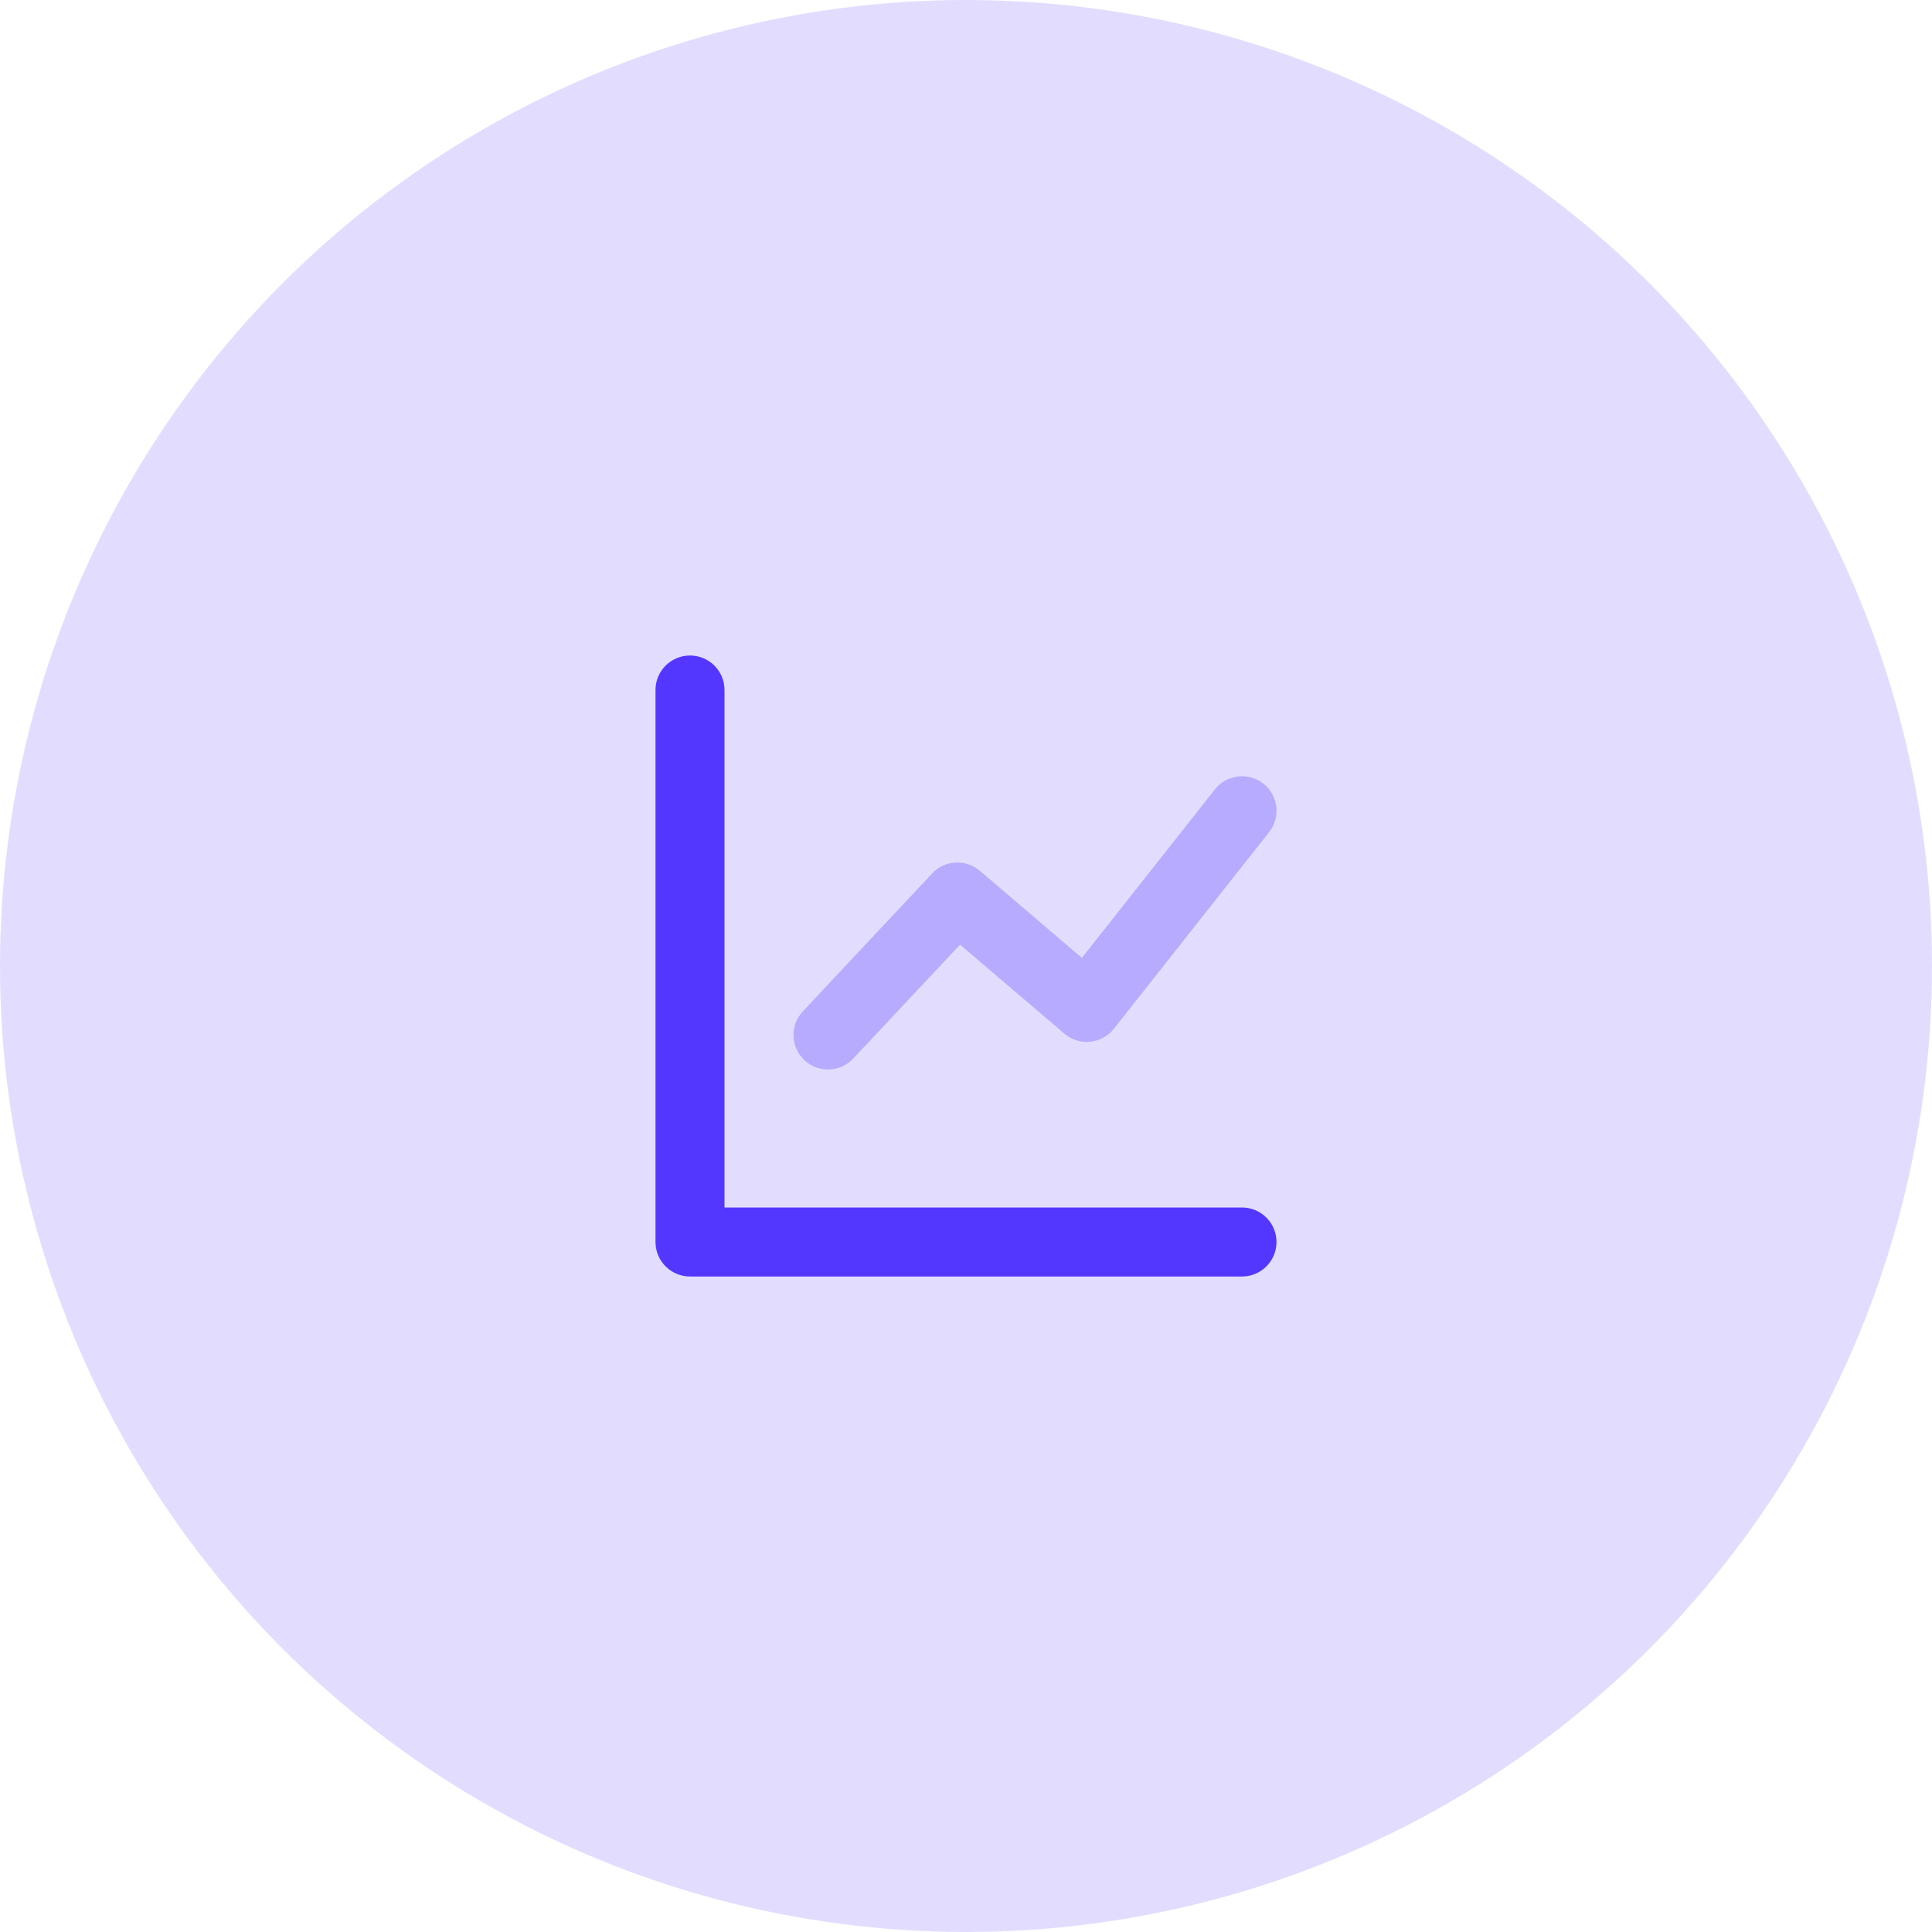 <svg width="56" height="56" viewBox="0 0 56 56" fill="none" xmlns="http://www.w3.org/2000/svg">
<circle cx="28" cy="28" r="28" fill="#5337FF" fill-opacity="0.17"/>
<path d="M21 35H36C36.552 35 37 35.448 37 36C37 36.552 36.552 37 36 37H20C19.448 37 19 36.552 19 36V20C19 19.448 19.448 19 20 19C20.552 19 21 19.448 21 20V35Z" fill="#5337FF"/>
<path opacity="0.3" d="M24.73 30.684C24.352 31.087 23.719 31.107 23.316 30.73C22.913 30.352 22.893 29.719 23.27 29.316L27.02 25.316C27.386 24.926 27.993 24.893 28.399 25.239L31.359 27.765L35.215 22.88C35.557 22.447 36.186 22.373 36.62 22.715C37.053 23.057 37.127 23.686 36.785 24.12L32.285 29.82C31.933 30.265 31.282 30.329 30.851 29.961L27.827 27.38L24.73 30.684Z" fill="#5337FF"/>
</svg>
